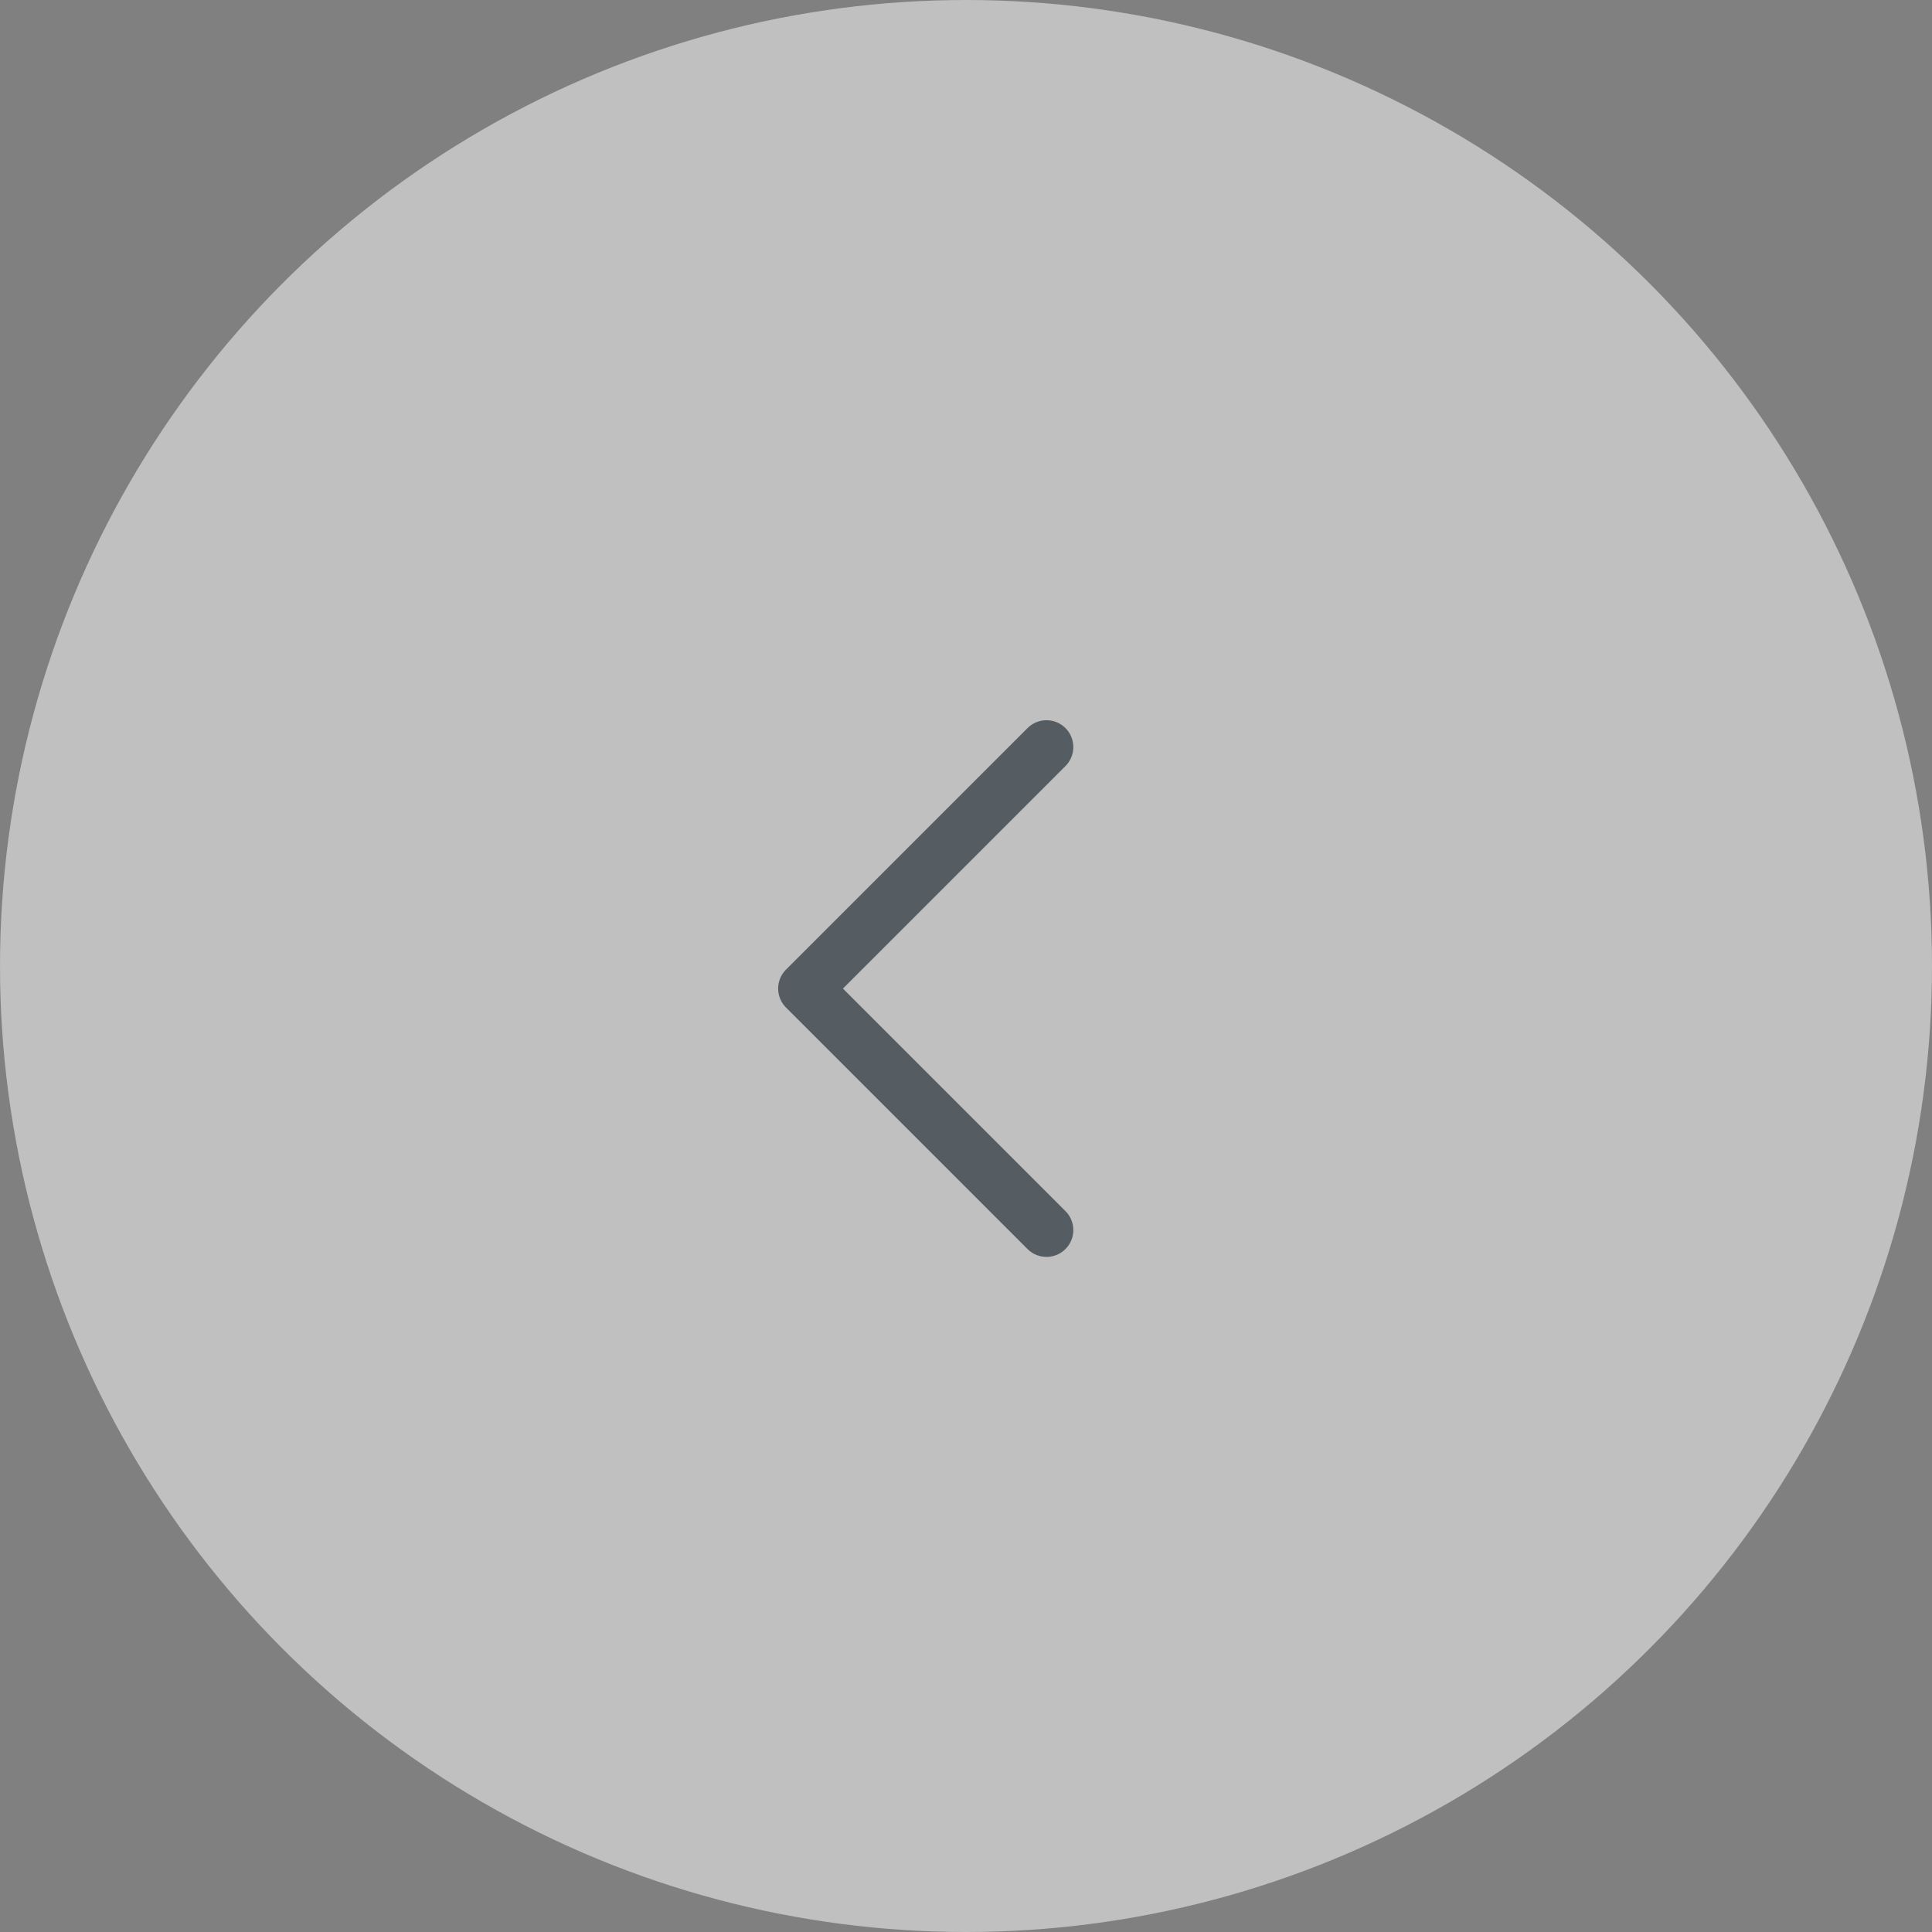 <svg width="50" height="50" viewBox="0 0 50 50" fill="none" xmlns="http://www.w3.org/2000/svg">
<rect x="0" y="0" width="50" height="50" fill="#808080" stroke="none"/>
<g opacity="0.5">
<circle cx="25" cy="25" r="25" fill="white"/>
</g>
<g clip-path="url(#clip0_301_81)">
<path d="M27.083 31.834L20.833 25.584L27.083 19.334" stroke="#0E1C24" stroke-opacity="0.6" stroke-width="1.389" stroke-linecap="round" stroke-linejoin="round"/>
</g>
<defs>
<clipPath id="clip0_301_81">
<rect width="30.833" height="29.167" fill="white" transform="matrix(0 -1 1 0 10 40)"/>
</clipPath>
</defs>
</svg>
